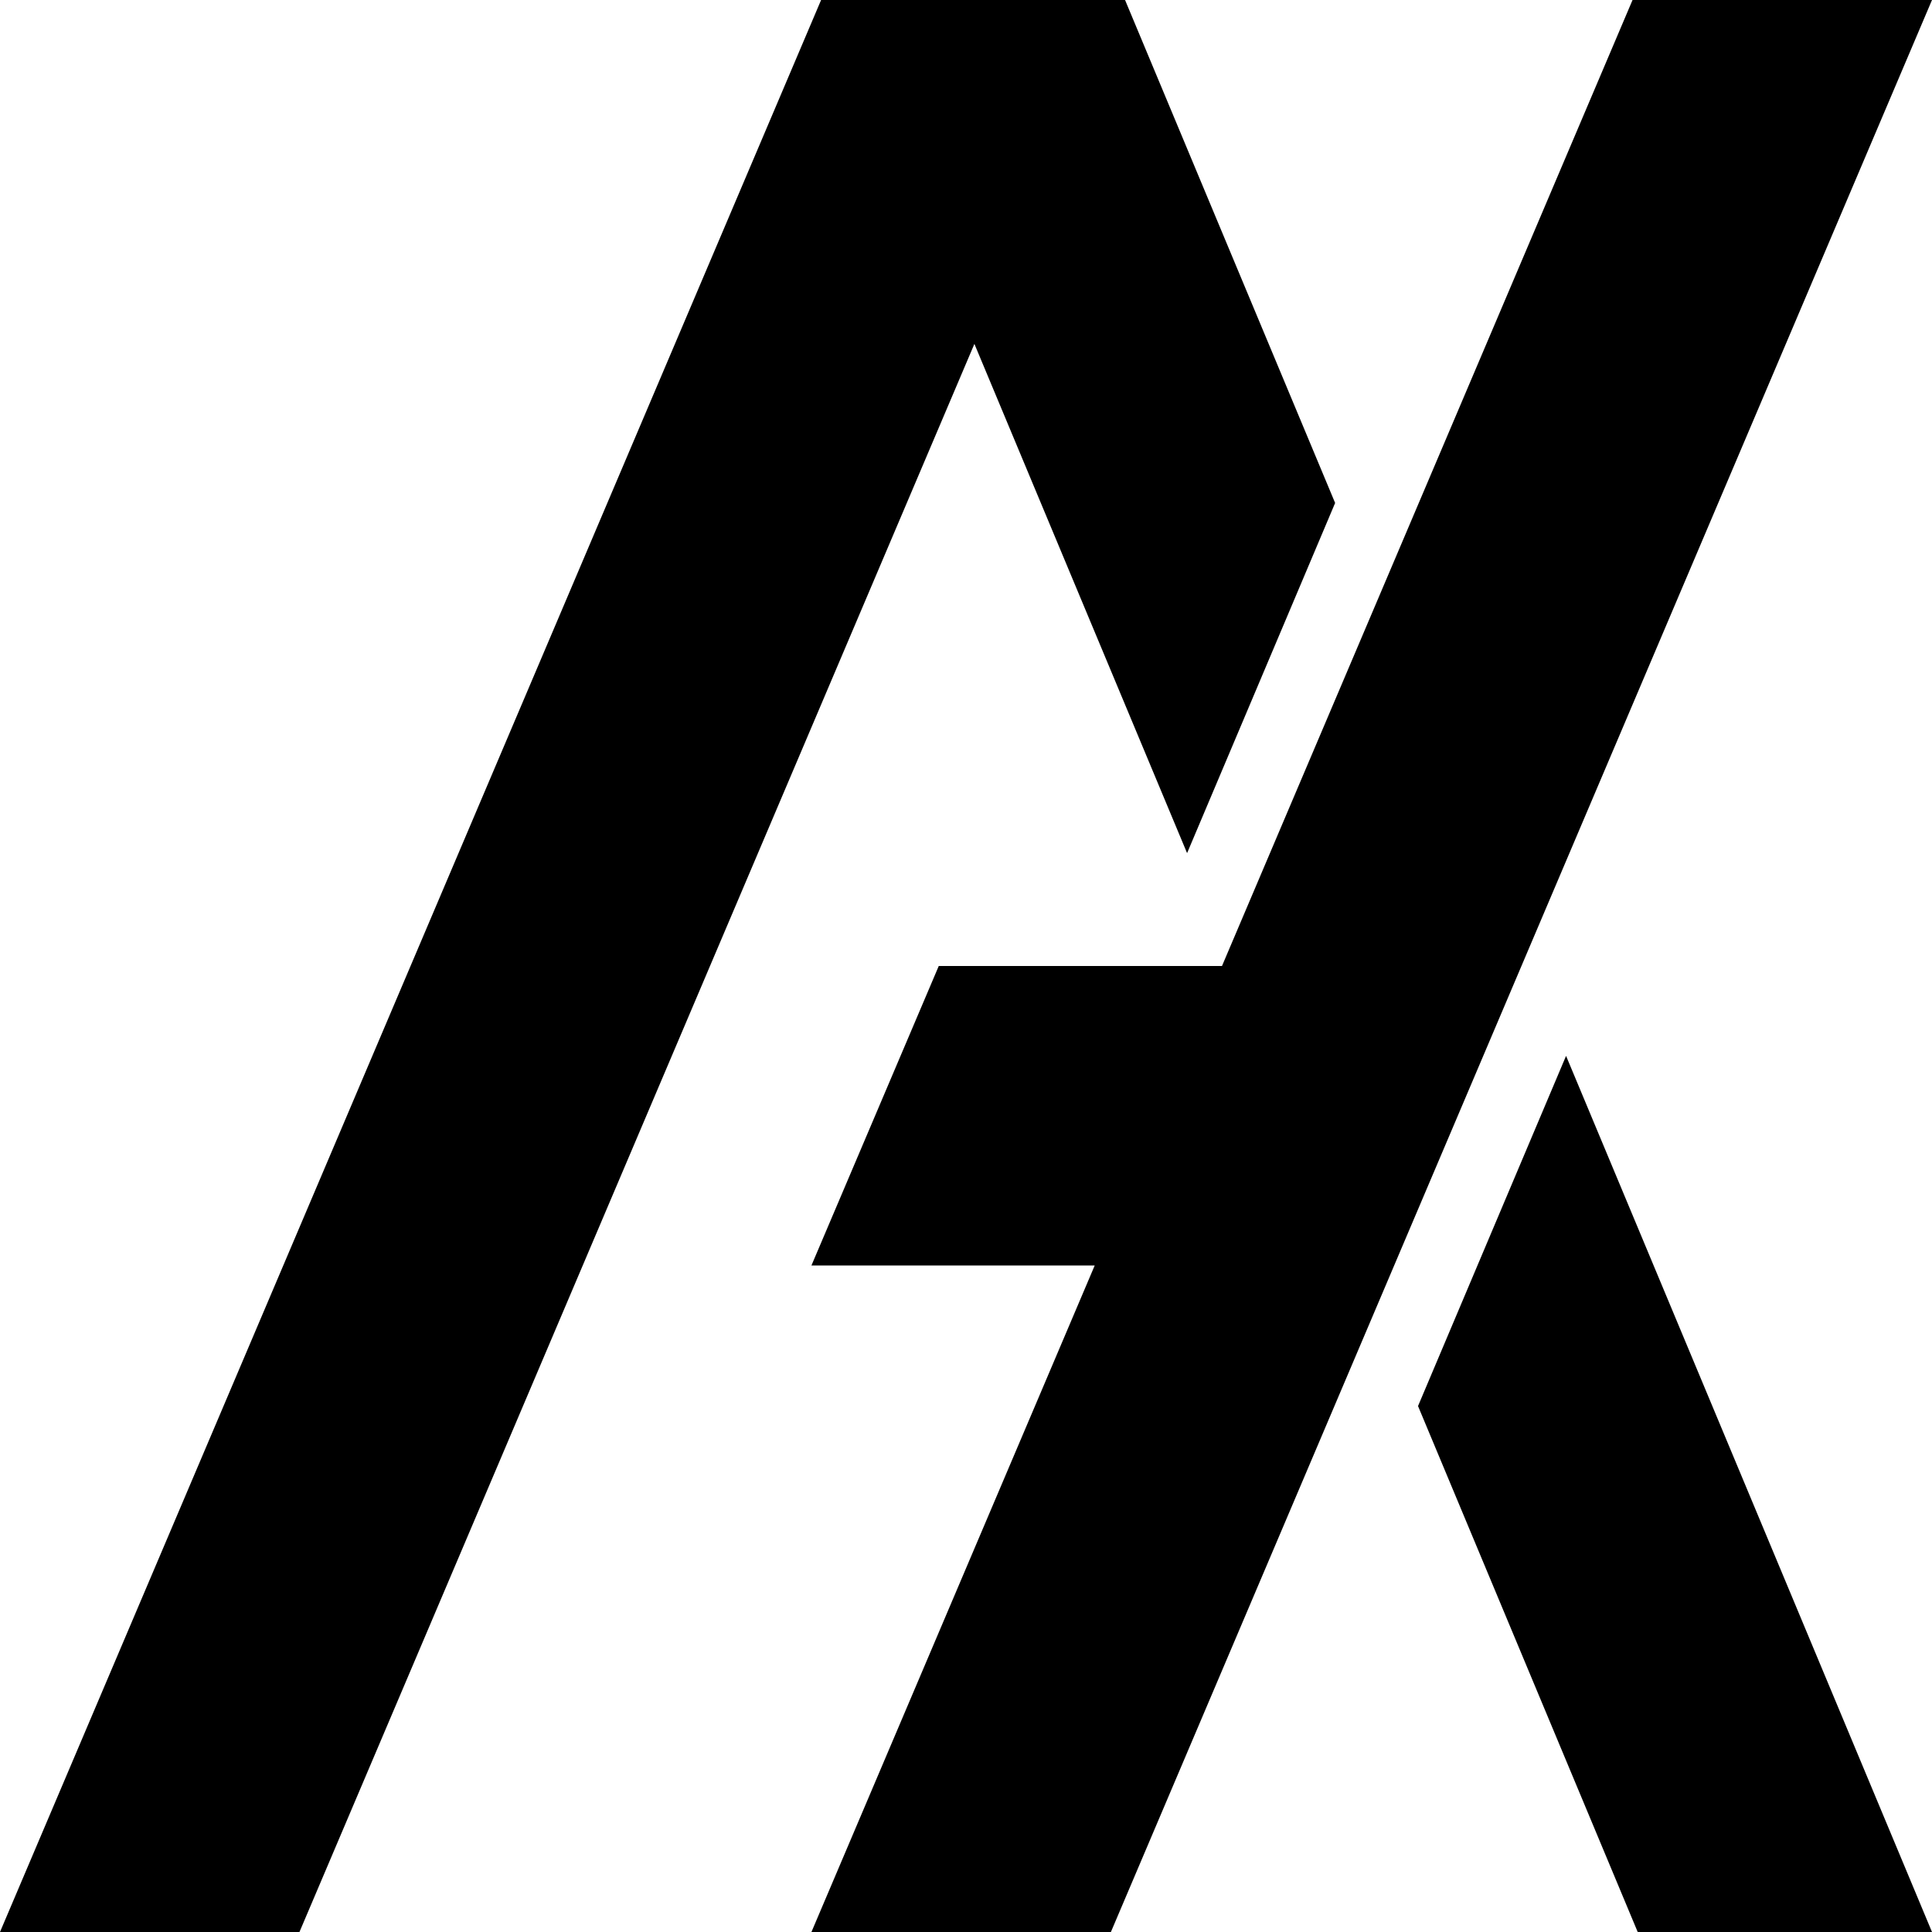 <svg xmlns="http://www.w3.org/2000/svg" fill="none" viewBox="0 0 150 150">
    <path fill-rule="evenodd" clip-rule="evenodd"
          d="M103.659 39.05L87.349 0H63.75L0 150H23.25L75.652 26.701L92.165 66.237L103.659 39.05ZM110.095 109.166L127.151 150H150L121.589 81.978L110.095 109.166ZM126.75 0H150L86.25 150H63L84.994 98.25H63L72.885 75H94.875L126.75 0Z"
    />
    <style>
        path { fill: #000; }
        @media (prefers-color-scheme: dark) {
        path { fill: #FFF; }
        }
    </style>
</svg>
